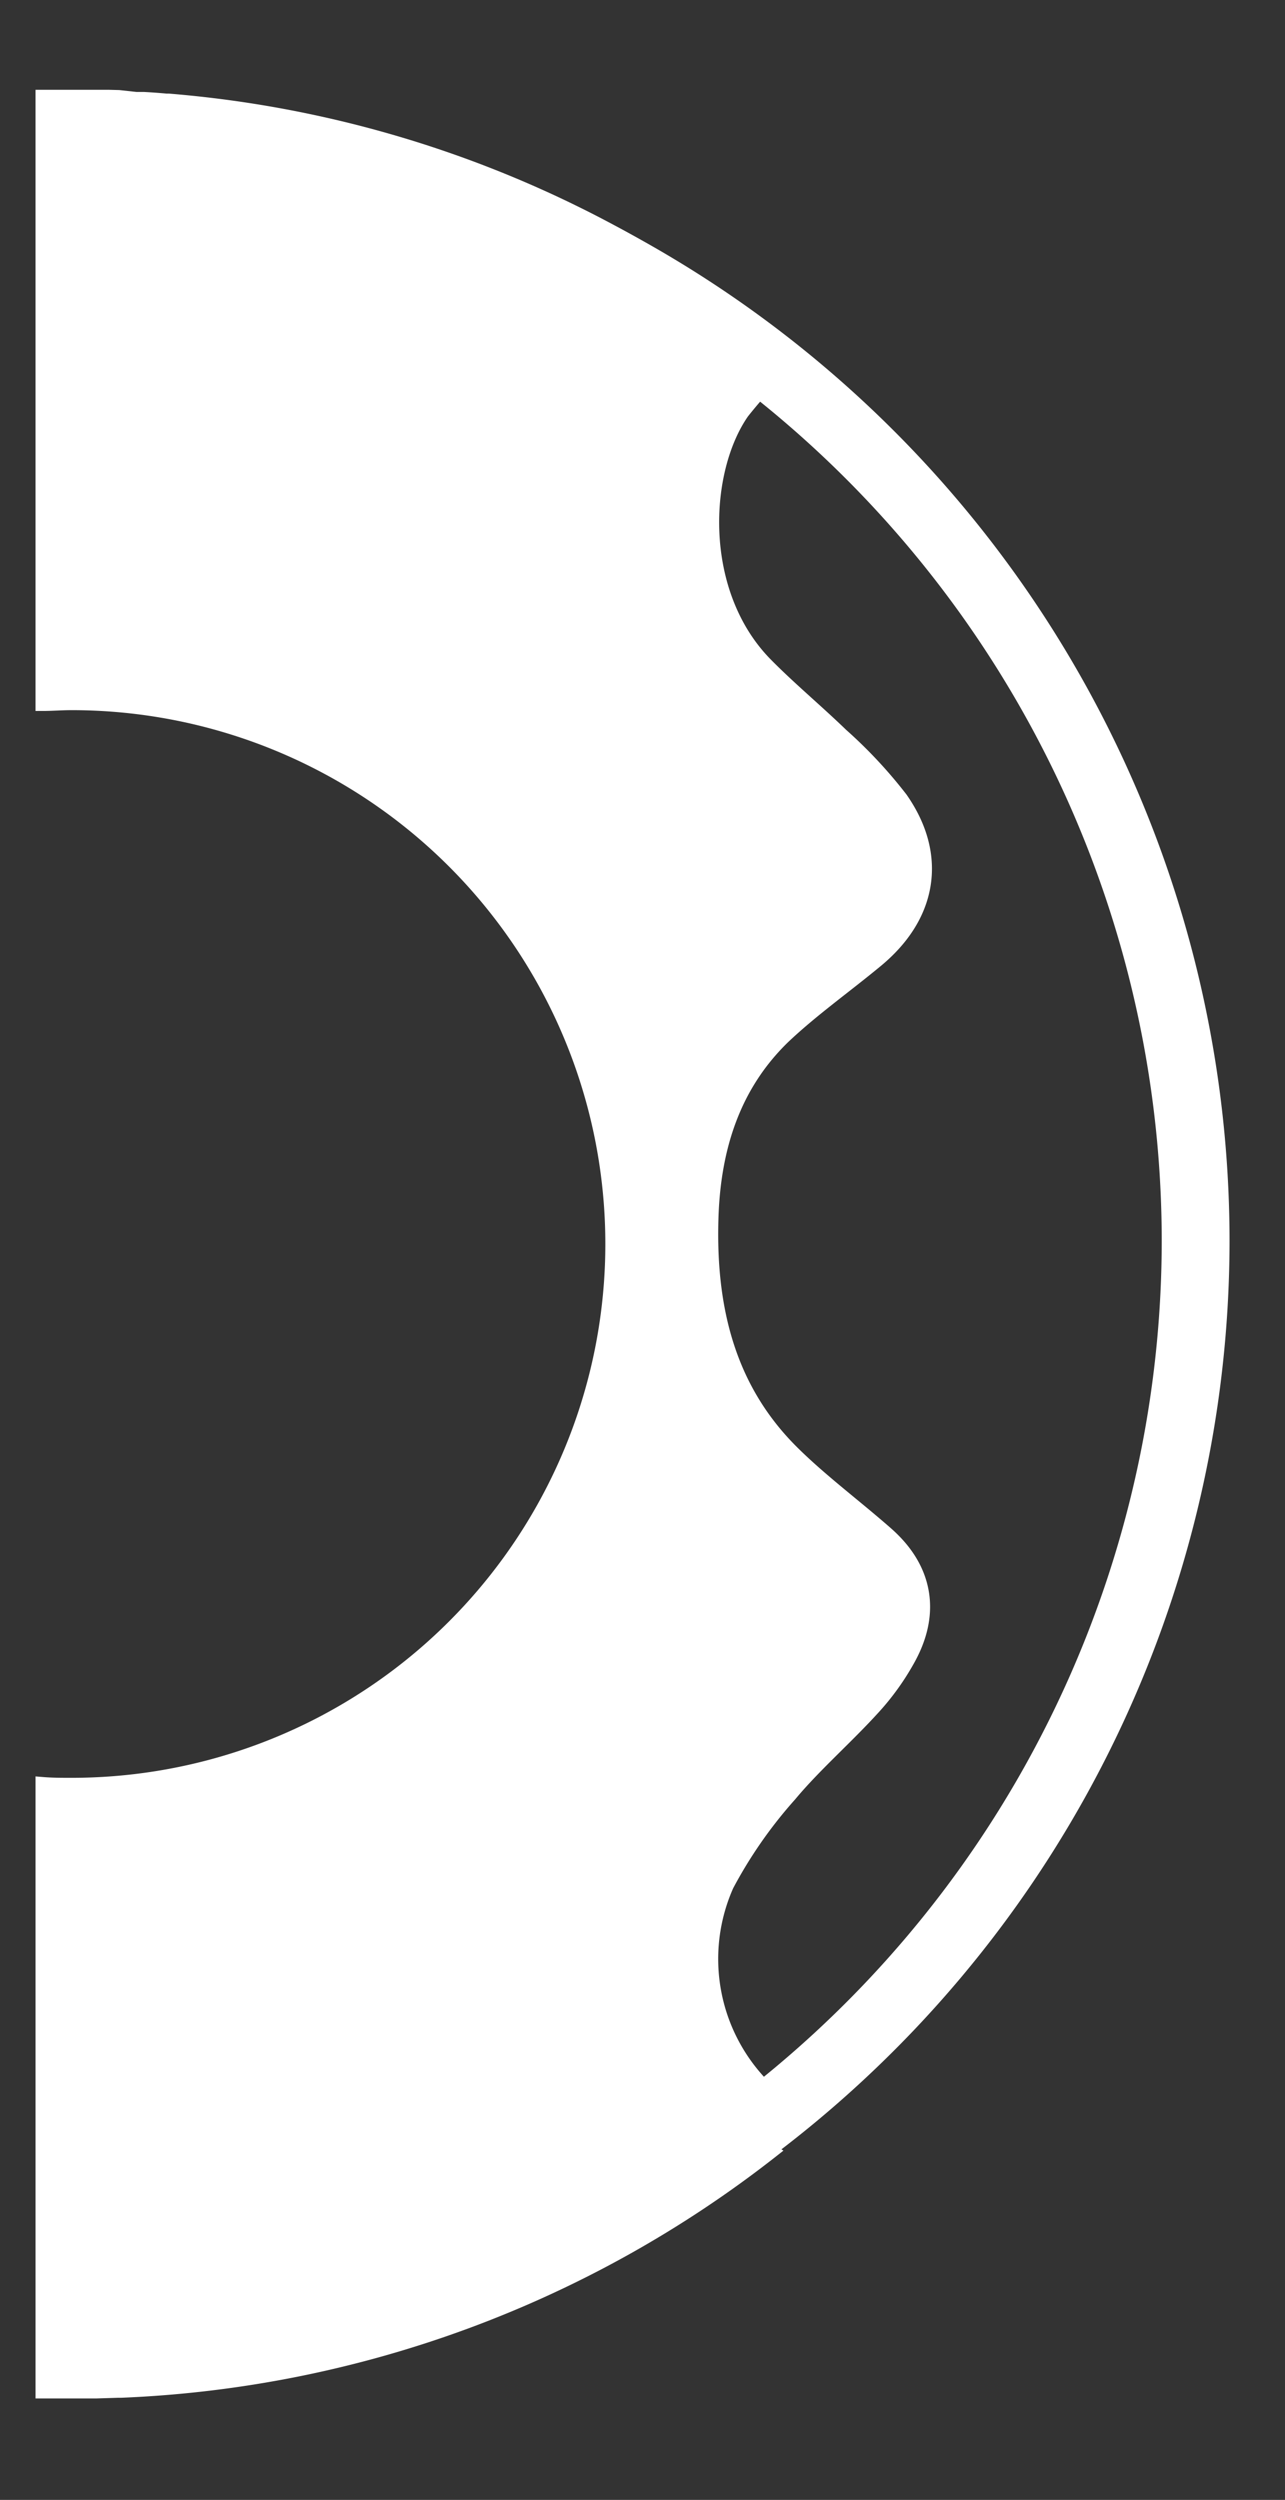 <svg id="Capa_1" data-name="Capa 1" xmlns="http://www.w3.org/2000/svg" viewBox="0 0 94.76 184.32"><rect x="0" y="0" width="94.76" height="184.32" fill="#333333" stroke="none"/><defs><style>.cls-1{fill:none;stroke-width:5px;}.cls-1,.cls-2{stroke:#fff;stroke-miterlimit:10;}.cls-2{fill:#fff;}</style></defs><path class="cls-1" d="M53.15,29.21c-3.54,5-4,15.07,1.83,21.09,1.82,1.86,3.84,3.53,5.71,5.34a32.57,32.57,0,0,1,4.14,4.42c2.31,3.34,1.7,6.6-1.45,9.22-2.32,1.92-4.8,3.67-7,5.76-4.12,4-5.74,9.14-5.9,14.77-.21,7.09,1.39,13.6,6.61,18.74,2.18,2.15,4.67,4,6.95,6s2.67,4.3,1.1,7A16.69,16.69,0,0,1,63,124.51c-2,2.21-4.33,4.22-6.26,6.53a35.62,35.62,0,0,0-4.92,7.08,15.37,15.37,0,0,0,3.26,17.3,9.86,9.86,0,0,0,1.12.83,80.7,80.7,0,0,1-46.5,17.12A82,82,0,0,0,88.17,91.49,82,82,0,0,0,13.1,9.81,80.67,80.67,0,0,1,55.72,26.29,35.31,35.31,0,0,0,53.15,29.21Z"/><path class="cls-2" d="M8.68,176.29h.23a83.22,83.22,0,0,0,48-17.68,10.38,10.38,0,0,1-1.15-.85,15.88,15.88,0,0,1-3.37-17.87,36.16,36.16,0,0,1,5.09-7.31c2-2.39,4.34-4.47,6.46-6.74a17,17,0,0,0,2.24-3c1.62-2.78,1.27-5-1.14-7.22s-4.92-4-7.17-6.25c-5.39-5.31-7-12-6.83-19.35.17-5.82,1.84-11.12,6.1-15.26,2.22-2.16,4.79-4,7.18-5.94,3.26-2.71,3.88-6.07,1.49-9.53a33.36,33.36,0,0,0-4.27-4.56c-1.92-1.87-4-3.59-5.89-5.51C49.58,43,50.11,32.58,53.76,27.4a37.67,37.67,0,0,1,2.66-3,83.25,83.25,0,0,0-44-17h-.18c-.54-.05-1.09-.09-1.63-.12l-.57,0L8.76,7.14,8,7.12l-1,0H5l-1.29,0H3.12V51.92c.72,0,1.43-.06,2.16-.06a39.86,39.86,0,0,1,0,79.72c-.73,0-1.44,0-2.16-.06v44.82c.69,0,1.38,0,2.08,0H6l1.09,0Z"/></svg>
